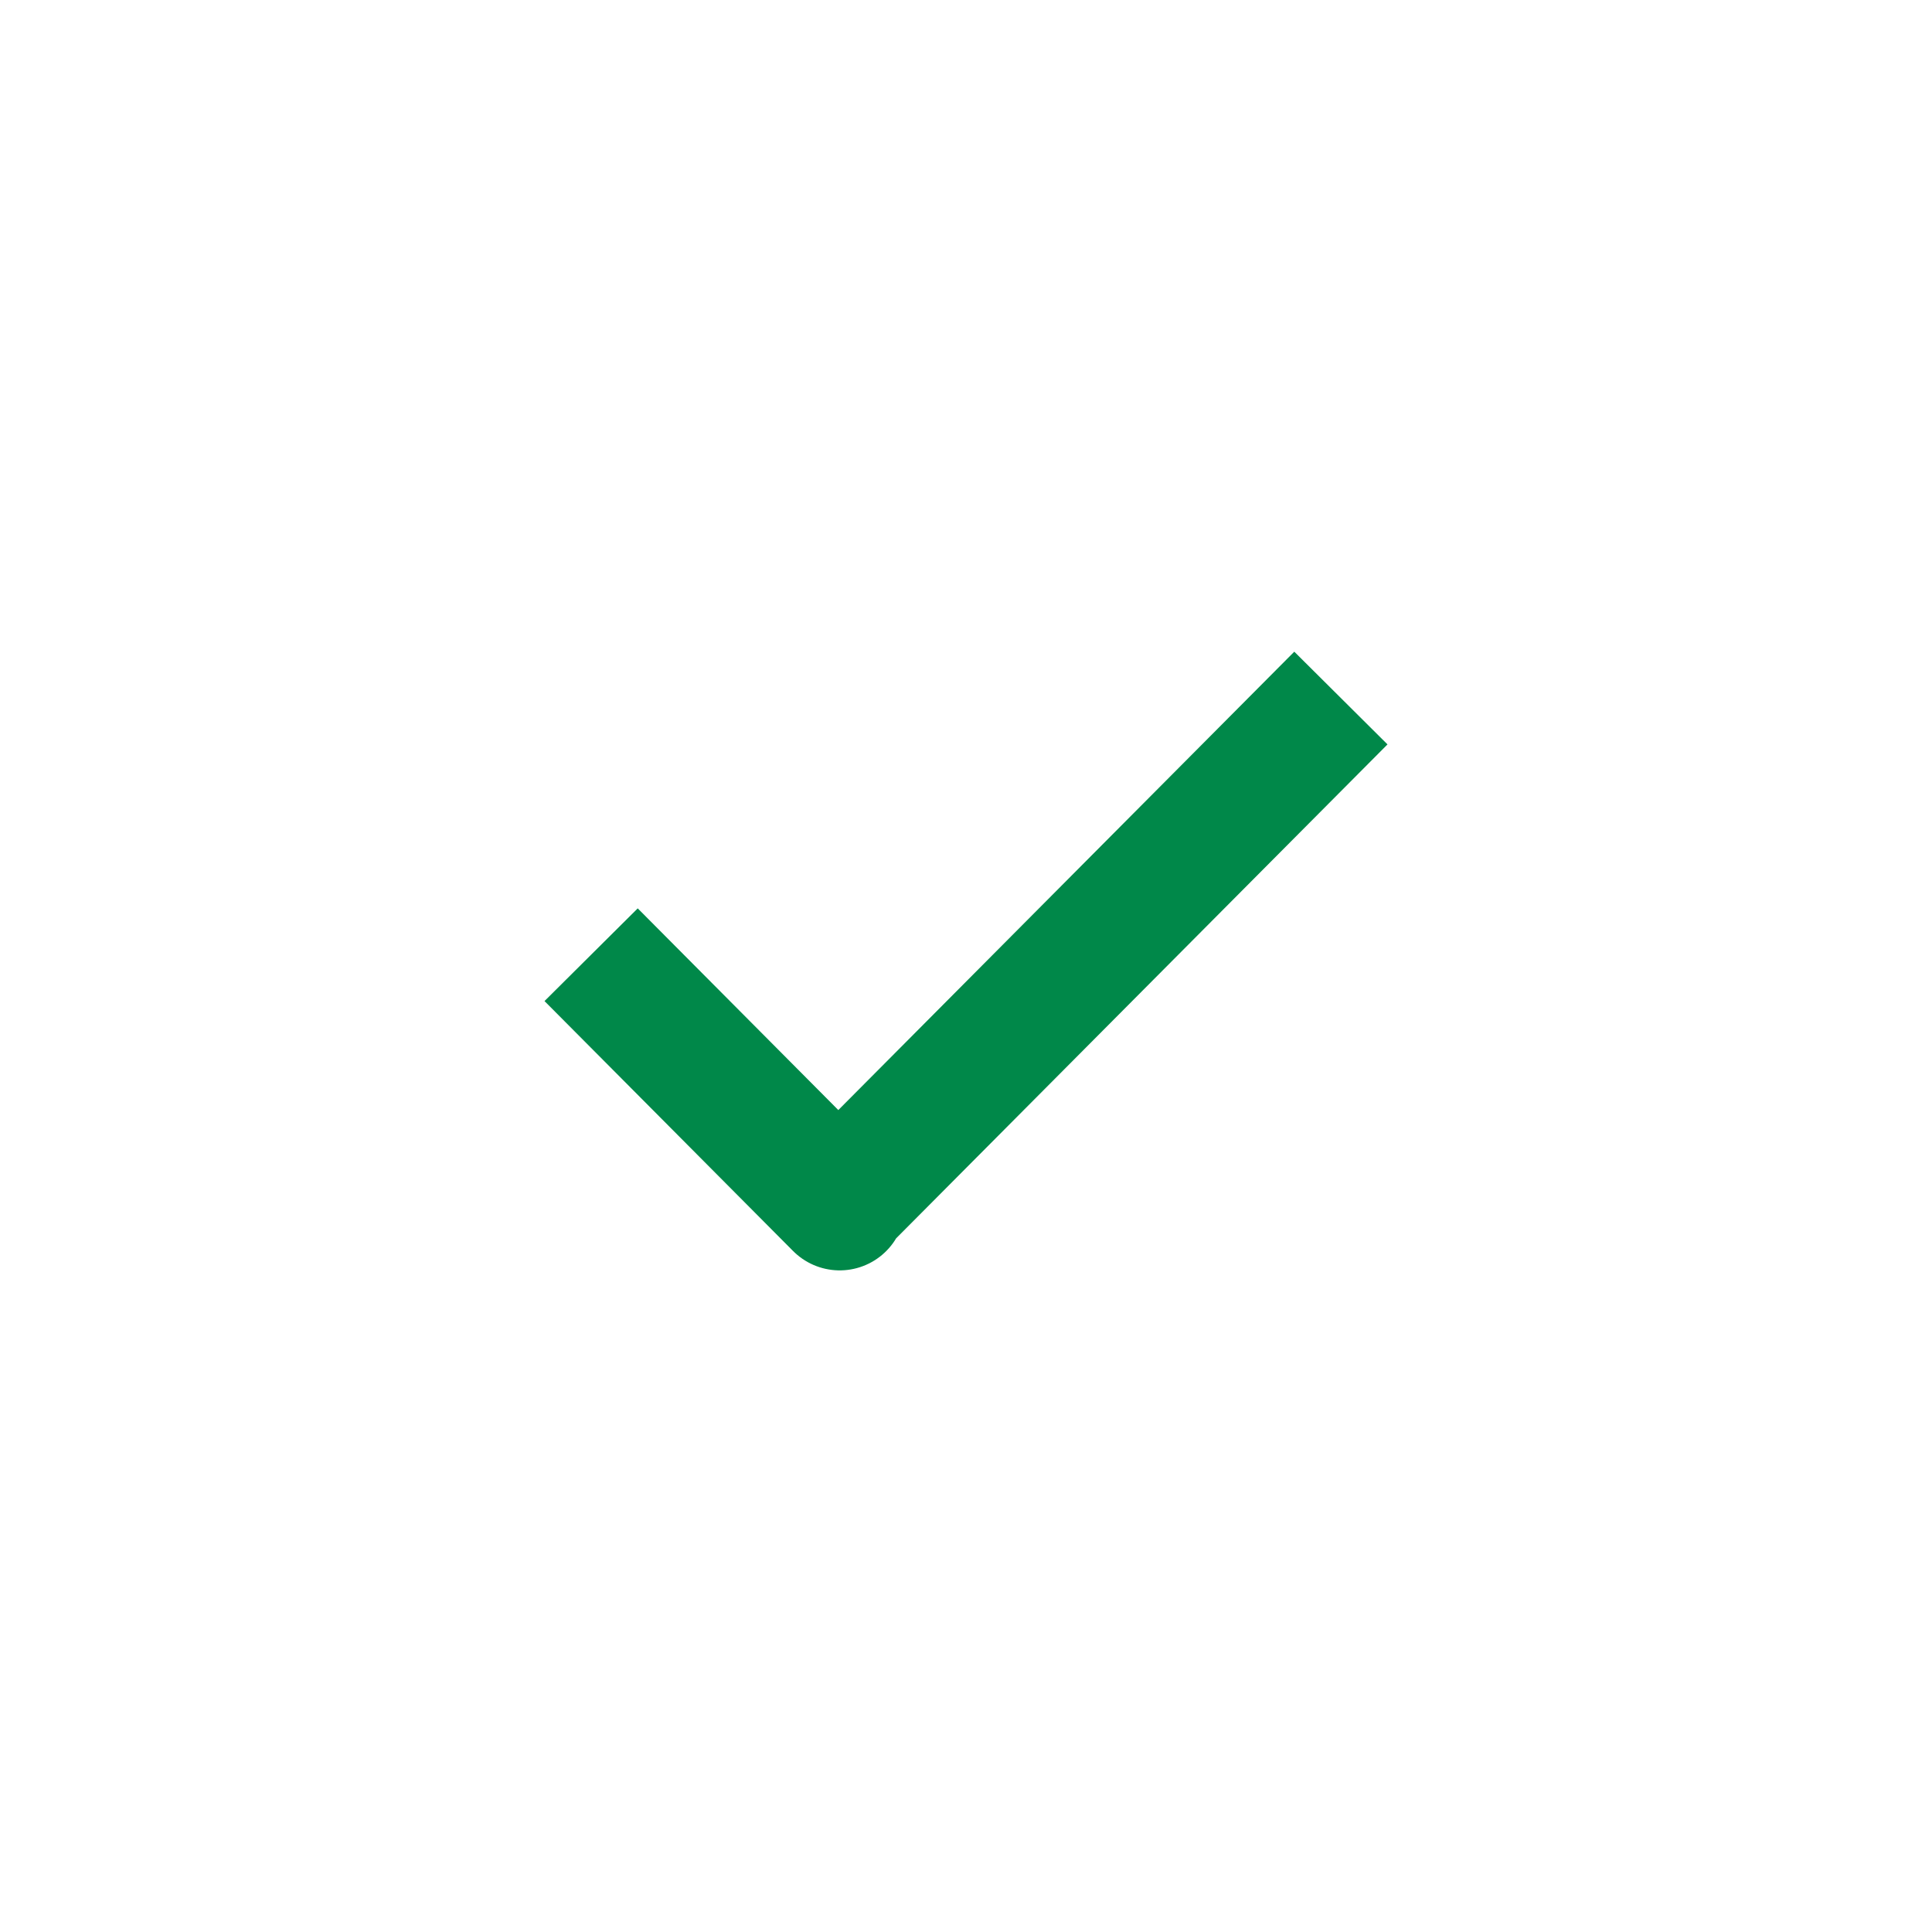 <svg width="21" height="21" viewBox="0 0 21 21" fill="none" xmlns="http://www.w3.org/2000/svg">
<g id="check" clip-path="url(#clip0_3853_2298)">
<path id="Vector" d="M6.929 10.884L9.127 13.094L9.112 13.079L14.071 8.094" stroke="#008849" stroke-width="1.429" stroke-linecap="square" stroke-linejoin="round"/>
</g>
<defs>
<clipPath id="clip0_3853_2298">
<rect width="20" height="20" fill="white" transform="translate(0.5 0.237)"/>
</clipPath>
</defs>
</svg>
